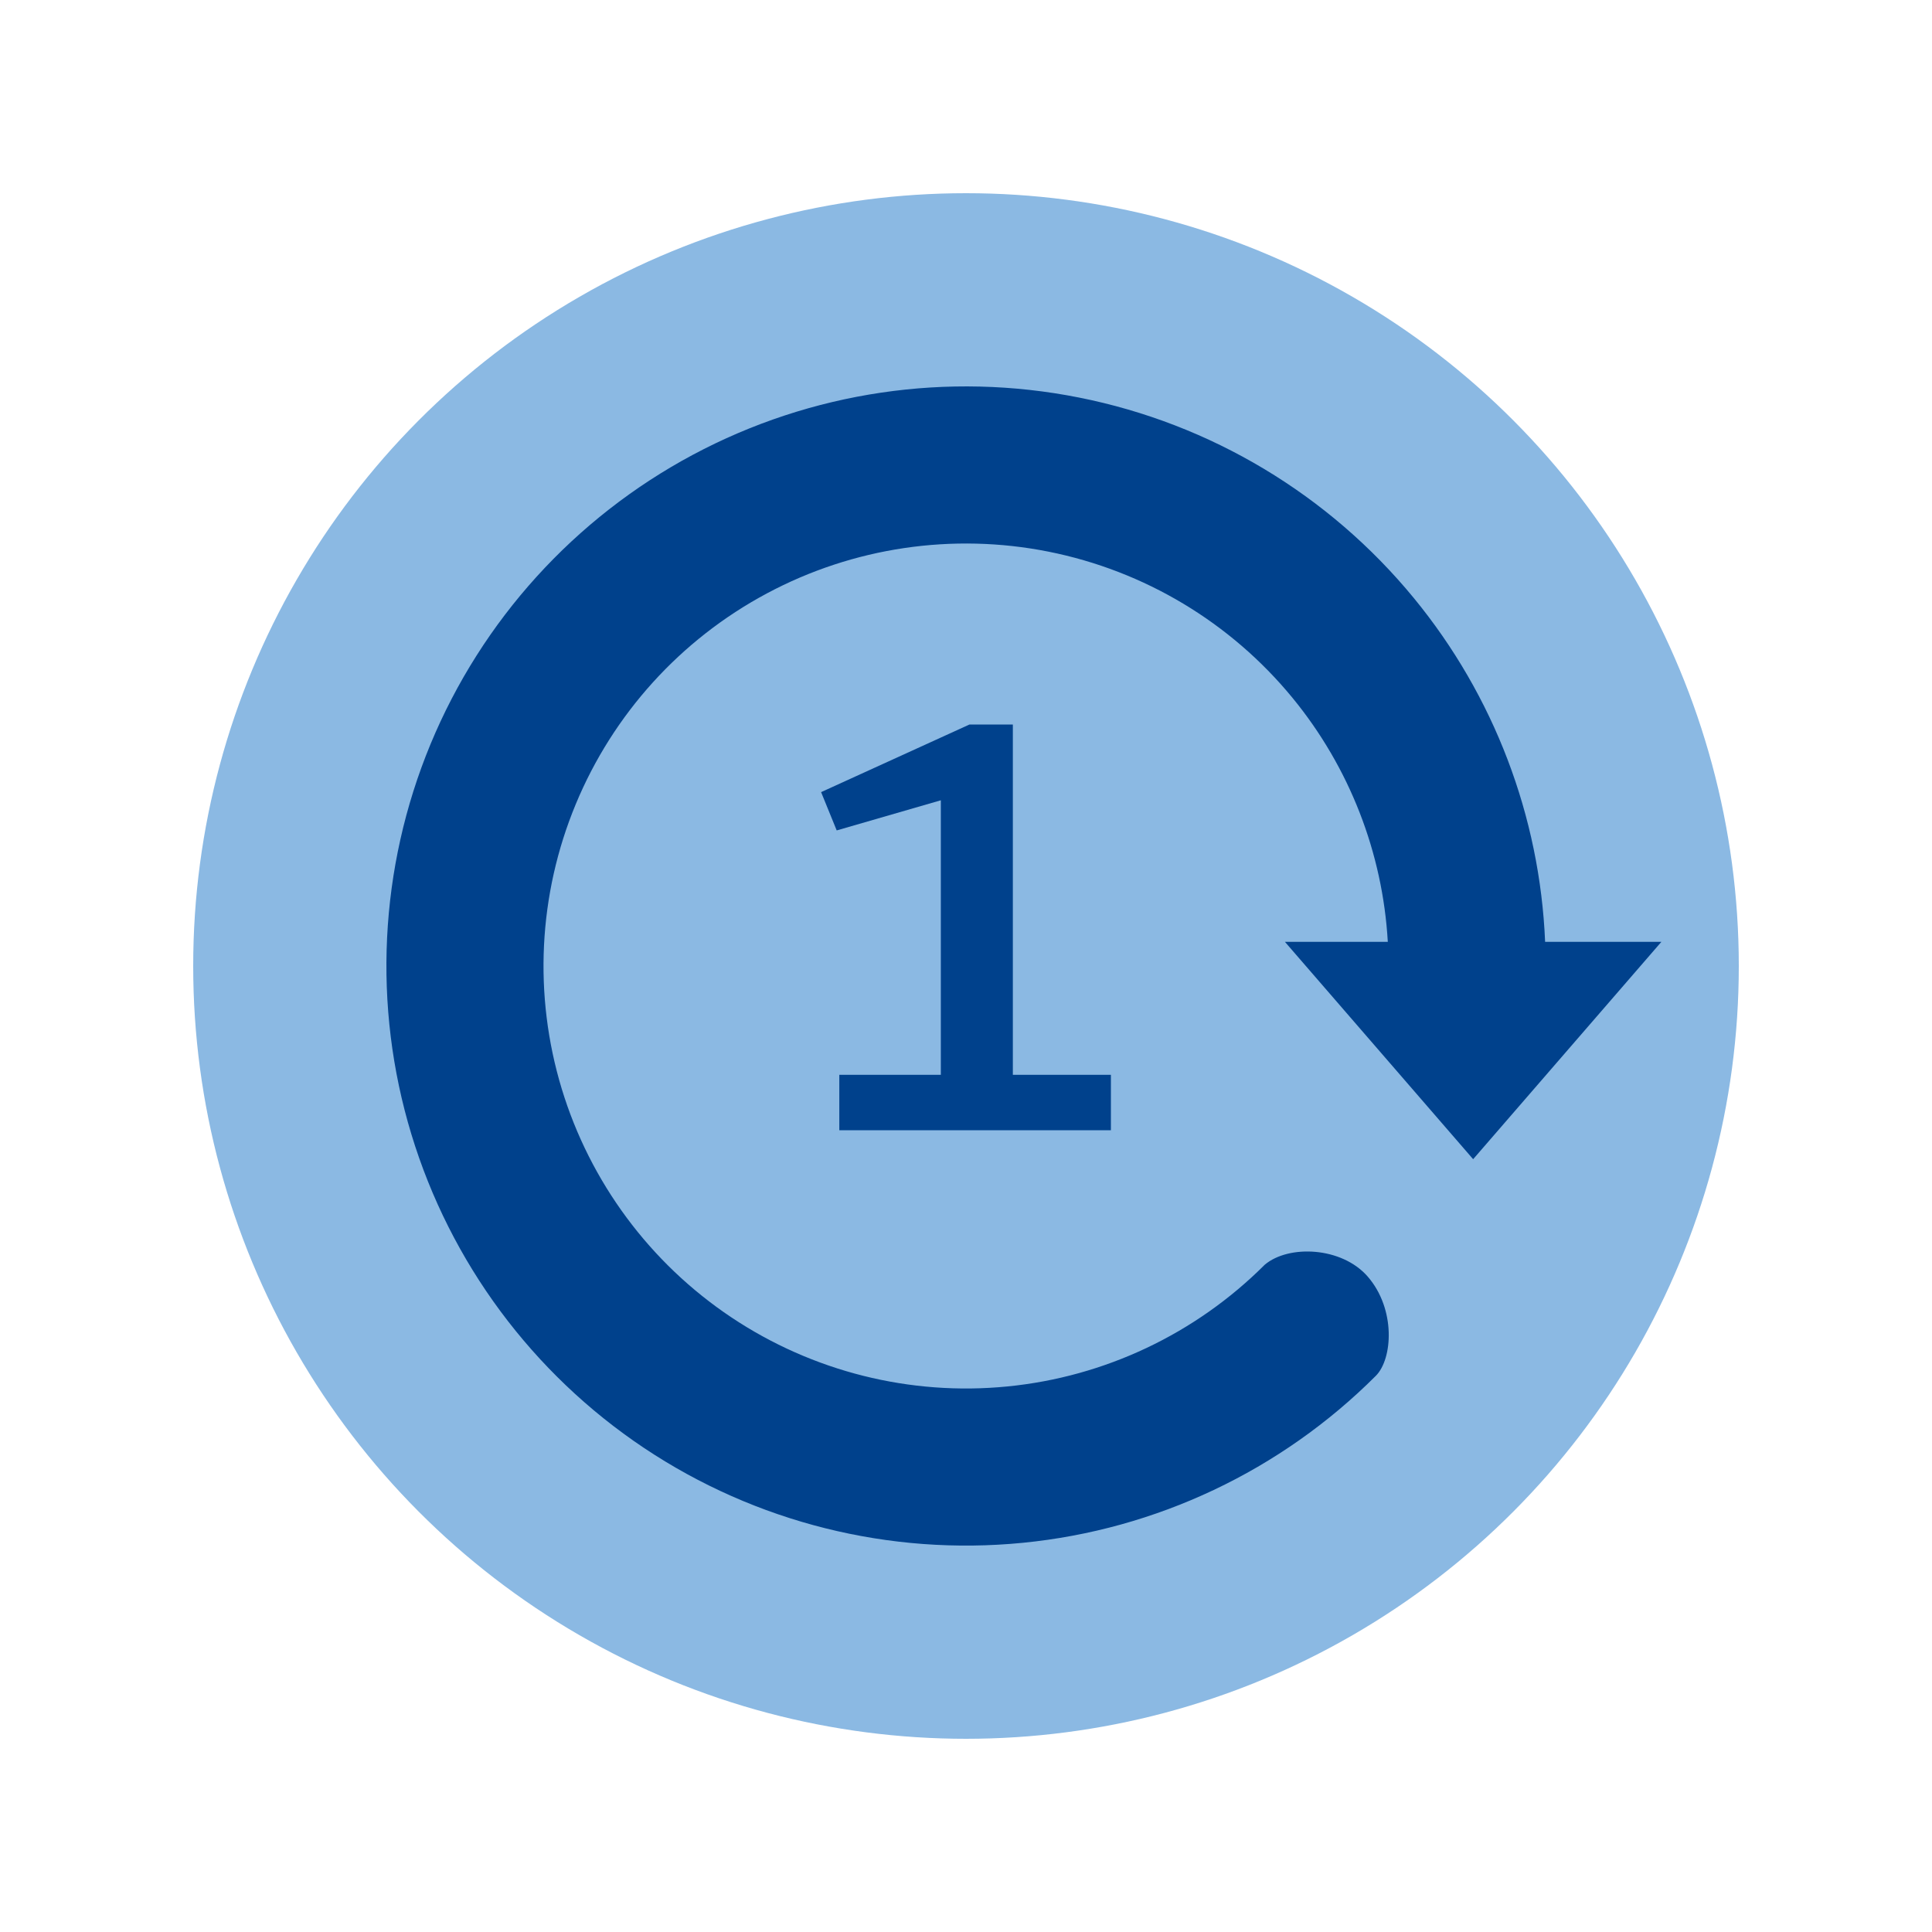 <svg width="40" height="40" viewBox="0 0 40 40" fill="none" xmlns="http://www.w3.org/2000/svg">
<circle cx="20" cy="20" r="16" fill="#8BB9E3"/>
<path fill-rule="evenodd" clip-rule="evenodd" d="M28.733 19.5H26.603L30.5 24L34.397 19.5H31.99C31.881 16.902 30.931 14.404 29.276 12.387C27.515 10.241 25.064 8.772 22.341 8.231C19.618 7.689 16.792 8.108 14.343 9.417C11.895 10.726 9.976 12.843 8.913 15.408C7.851 17.973 7.711 20.827 8.517 23.483C9.323 26.14 11.025 28.435 13.333 29.978C15.642 31.52 18.413 32.214 21.176 31.942C23.939 31.67 26.522 30.448 28.485 28.485C28.835 28.135 28.902 27.104 28.317 26.43C27.78 25.812 26.68 25.766 26.185 26.185C24.754 27.616 22.871 28.507 20.857 28.705C18.843 28.904 16.823 28.397 15.14 27.273C13.458 26.149 12.217 24.476 11.629 22.539C11.042 20.603 11.144 18.522 11.919 16.653C12.693 14.783 14.092 13.24 15.877 12.286C17.661 11.332 19.722 11.026 21.706 11.421C23.691 11.816 25.478 12.886 26.762 14.451C27.939 15.886 28.627 17.655 28.733 19.5Z" fill="#00418C"/>
<path d="M17.377 22.253H19.479V16.569L17.323 17.193L17 16.4L20.072 15H20.97V22.253H23V23.4H17.377V22.253Z" fill="#00418C"/>
</svg>
